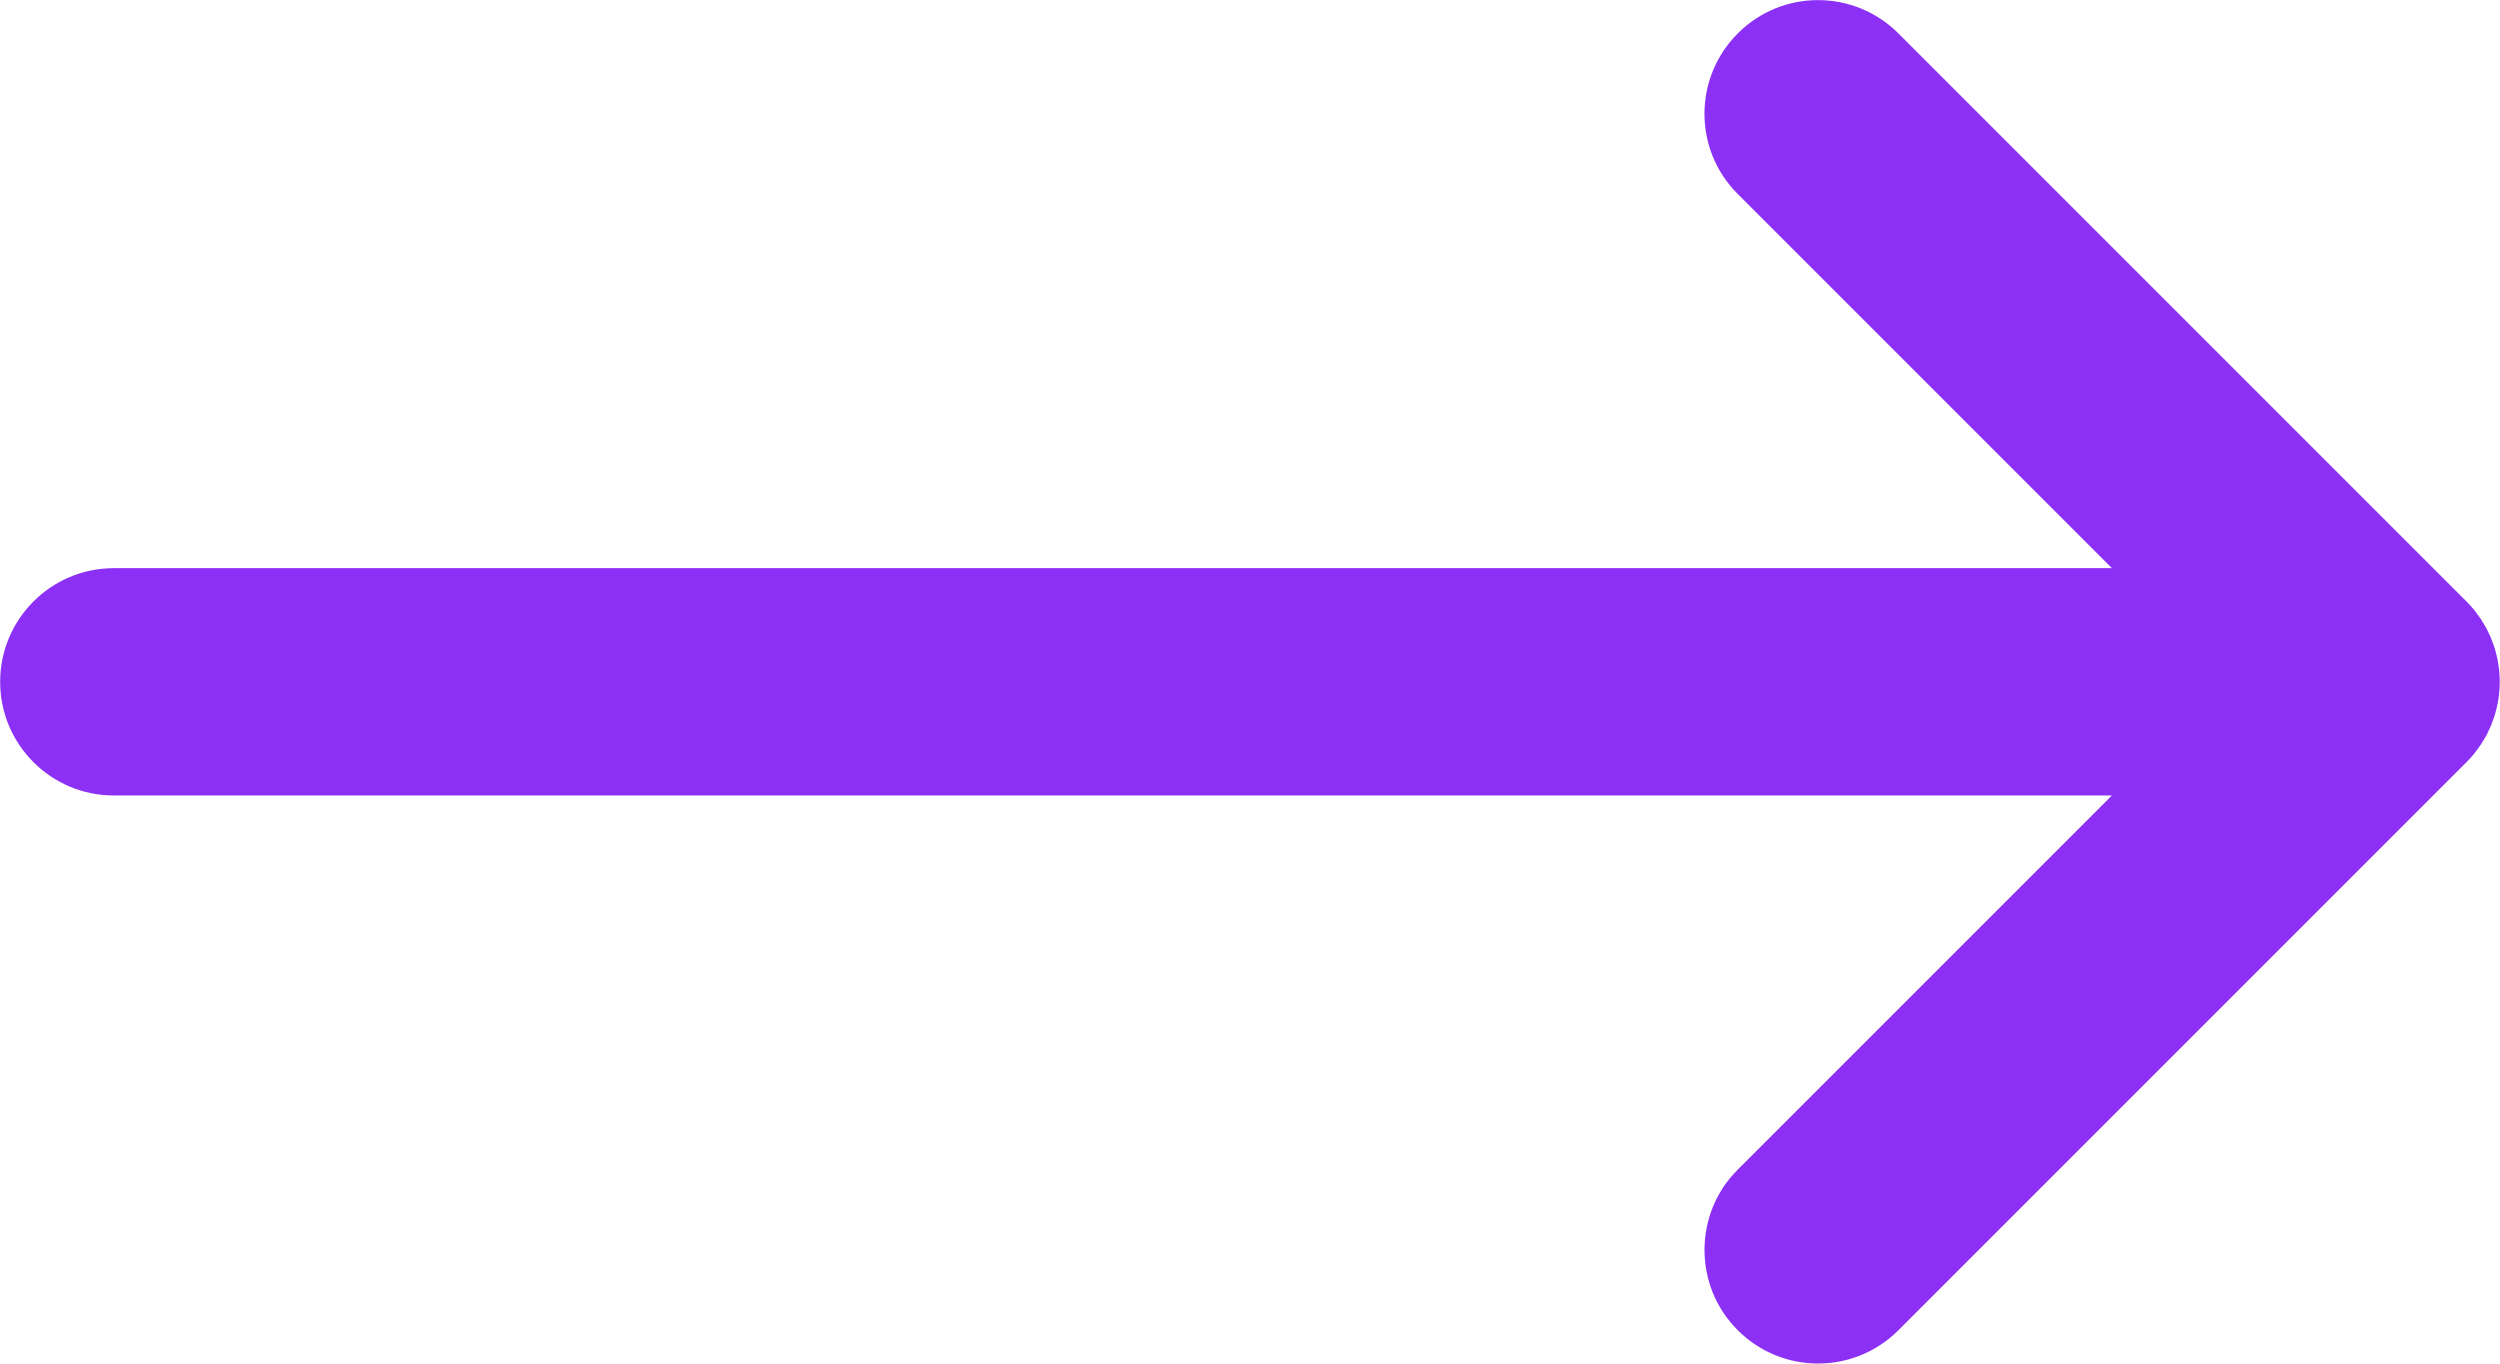 <?xml version="1.0" encoding="UTF-8"?>
<!DOCTYPE svg PUBLIC "-//W3C//DTD SVG 1.1//EN" "http://www.w3.org/Graphics/SVG/1.1/DTD/svg11.dtd">
<!-- Creator: CorelDRAW X8 -->
<svg xmlns="http://www.w3.org/2000/svg" xml:space="preserve" width="22px" height="12px" version="1.1" style="shape-rendering:geometricPrecision; text-rendering:geometricPrecision; image-rendering:optimizeQuality; fill-rule:evenodd; clip-rule:evenodd"
viewBox="0 0 2200000 1200150"
 xmlns:xlink="http://www.w3.org/1999/xlink">
 <defs>
  <style type="text/css">
   <![CDATA[
    .fil0 {fill:#8C30F5}
   ]]>
  </style>
 </defs>
 <g id="Слой_x0020_1">
  <path class="fil0" d="M1529300 170775l329268 329268 -1758536 0c-55153,0 -100032,44761 -100032,100032 0,55272 44879,100032 100032,100032l1758536 0 -329268 329268c-19605,19487 -29289,45115 -29289,70625 0,25628 9684,51256 29289,70743 38974,39092 102276,39092 141368,0l499925 -499925c2362,-2362 4606,-4842 6731,-7322 945,-1181 1654,-2362 2599,-3543 1063,-1417 2126,-2835 3188,-4370 945,-1417 1772,-2834 2599,-4252 826,-1417 1653,-2716 2480,-4133 708,-1536 1417,-2953 2126,-4488 708,-1417 1417,-2953 2007,-4370 591,-1535 1063,-2952 1654,-4488 590,-1535 1181,-3188 1653,-4724 473,-1535 827,-3070 1181,-4488 355,-1653 827,-3307 1181,-5078 355,-1653 591,-3425 827,-5078 236,-1536 472,-3071 590,-4606 355,-3189 473,-6378 473,-9567 0,0 118,-118 118,-236 0,-118 -118,-236 -118,-354 0,-3189 -118,-6378 -473,-9448 -118,-1536 -354,-3071 -590,-4606 -236,-1654 -472,-3425 -827,-5079 -354,-1771 -826,-3425 -1181,-5078 -354,-1535 -708,-2953 -1181,-4488 -472,-1653 -1063,-3189 -1653,-4724 -591,-1535 -1063,-3071 -1654,-4488 -590,-1535 -1299,-2952 -2007,-4370 -709,-1535 -1418,-3070 -2126,-4487 -827,-1418 -1654,-2717 -2480,-4134 -827,-1417 -1654,-2834 -2599,-4252 -1062,-1535 -2125,-2952 -3188,-4369 -945,-1181 -1654,-2362 -2599,-3544 -2125,-2480 -4369,-4960 -6731,-7322l-499925 -499925c-39092,-39091 -102394,-39091 -141368,0 -39092,39092 -39092,102395 0,141368z"/>
 </g>
</svg>
